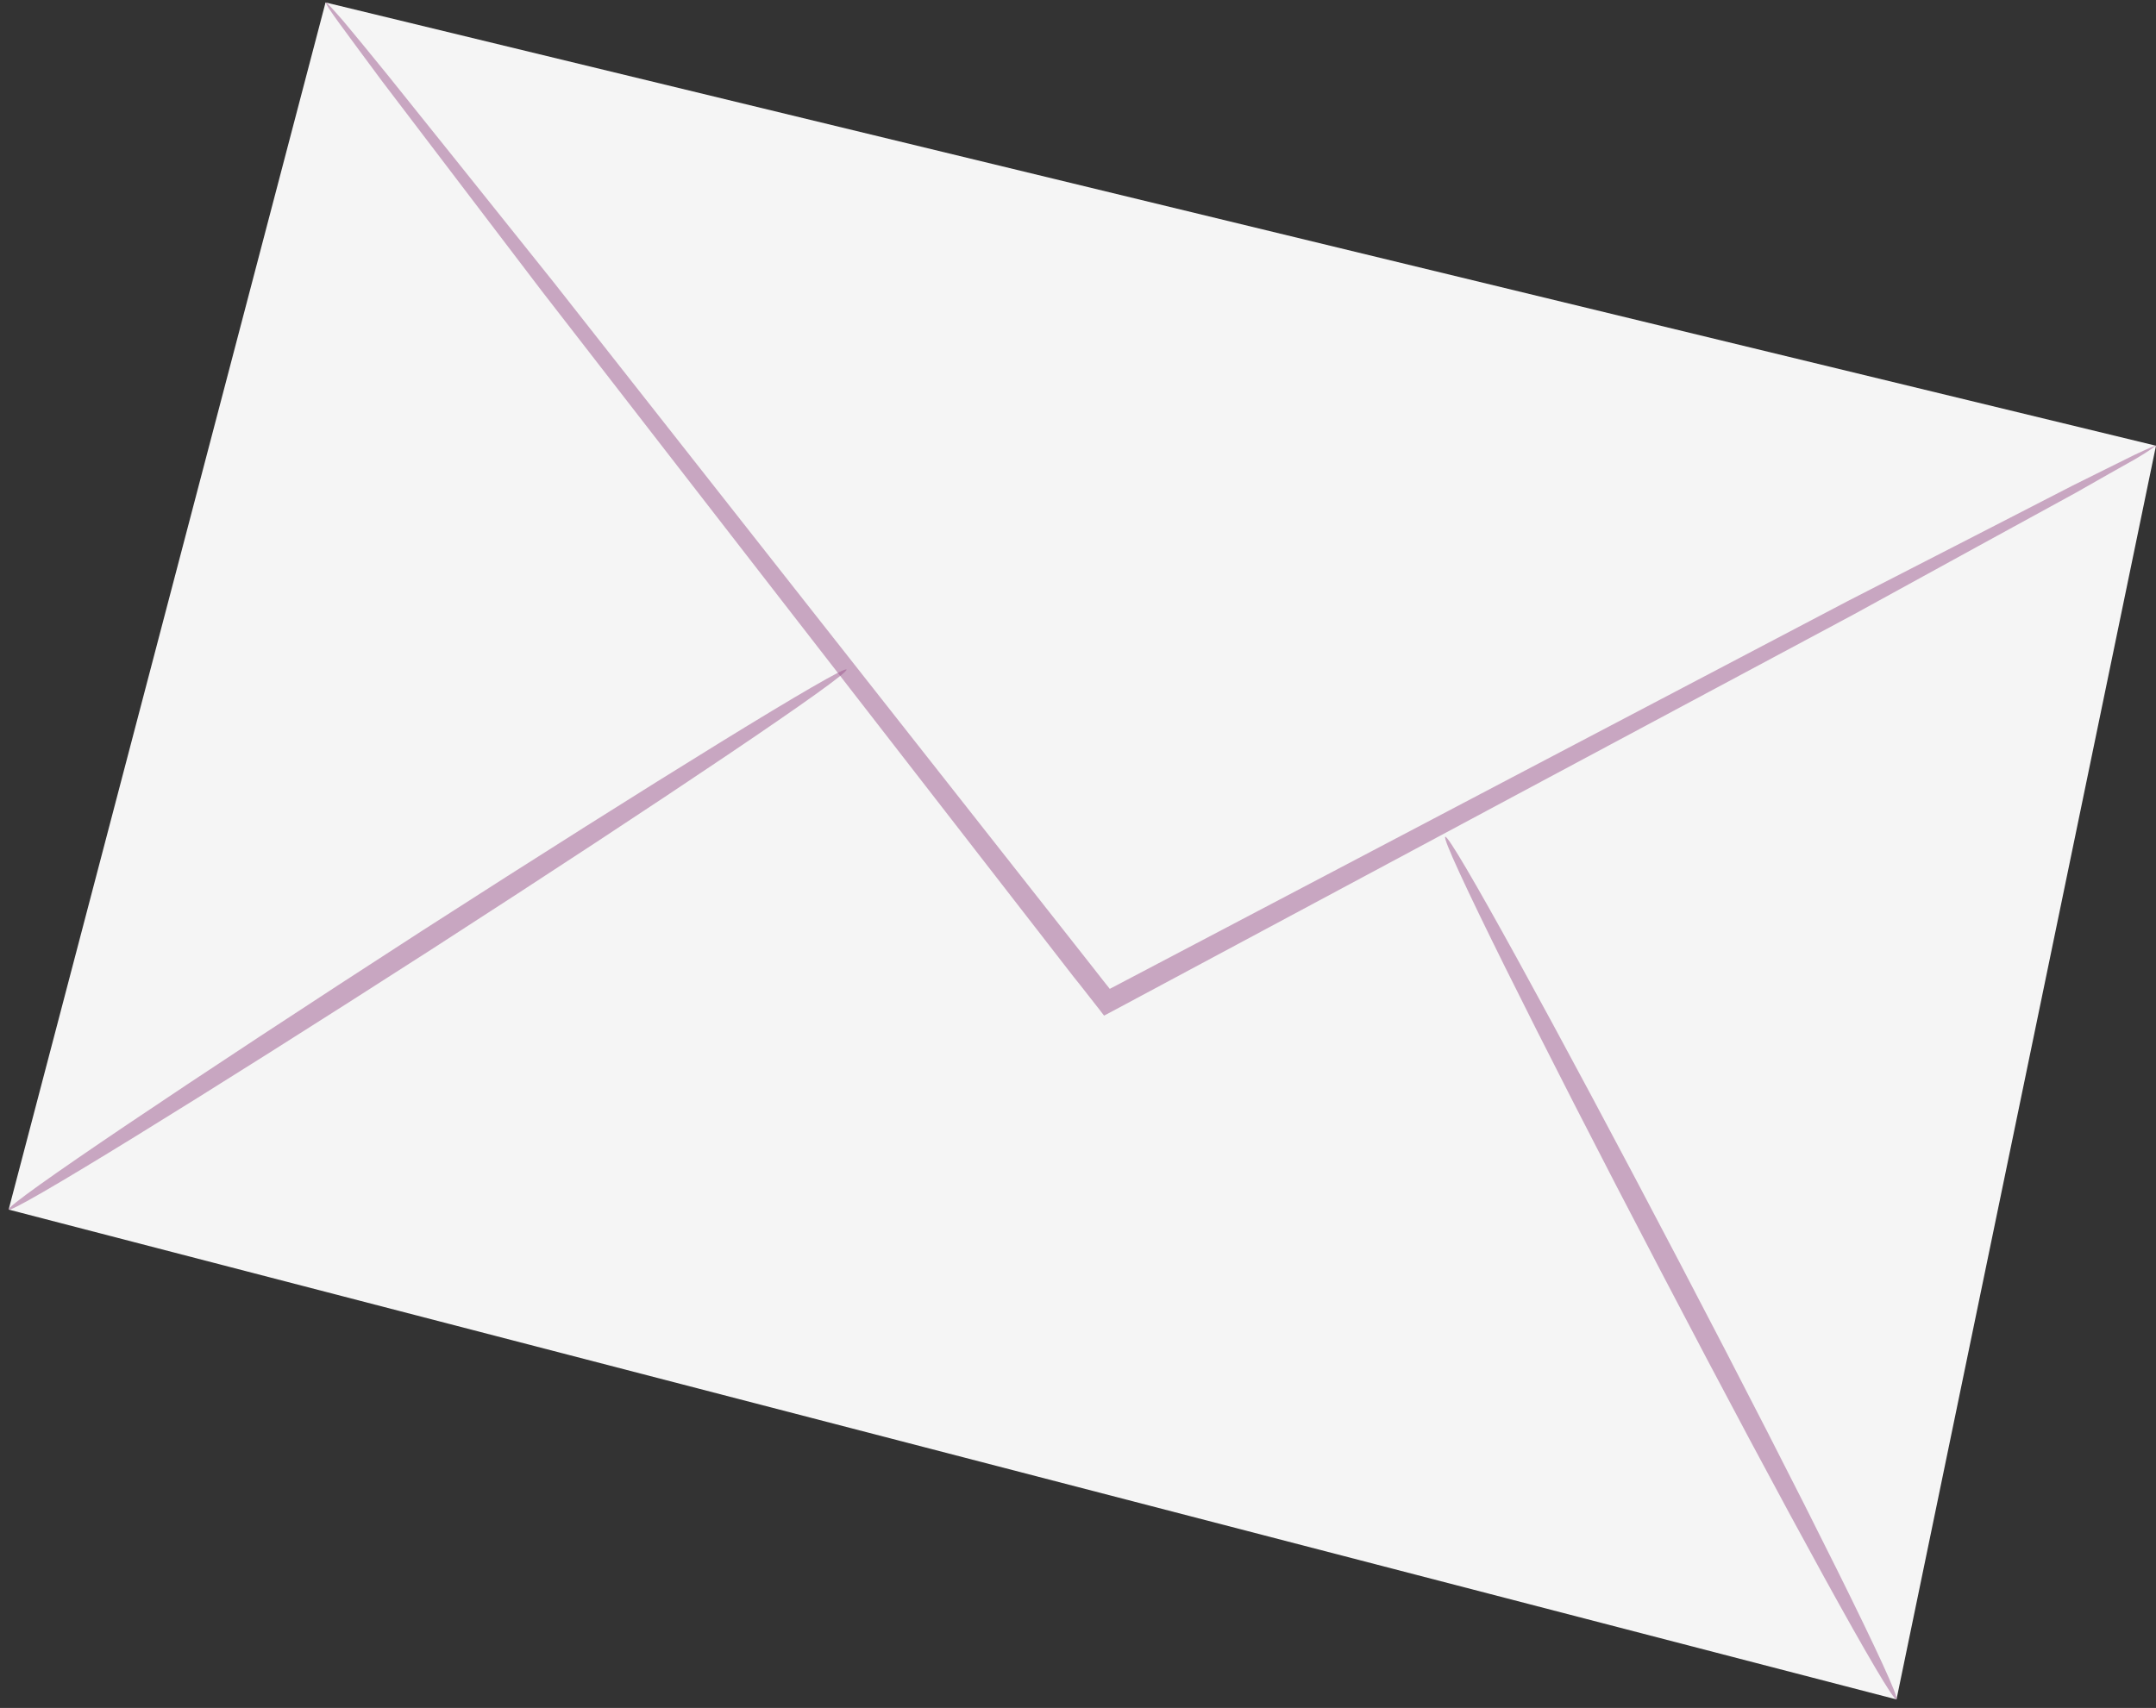 <svg width="236" height="187" viewBox="0 0 236 187" fill="none" xmlns="http://www.w3.org/2000/svg">
<rect x="0" y="0" width="236" height="187" fill="#333333" stroke="none"/>
<path d="M35.635 0.269L235.999 48.801L207.594 186.069L0.946 132.435L35.635 0.269Z" fill="#F5F5F5"/>
<path d="M236 48.801C236 48.801 235.258 49.367 233.775 50.24C232.073 51.199 229.891 52.42 227.23 53.946C221.252 57.216 212.962 61.751 202.882 67.289C181.938 78.496 153.402 93.757 121.681 110.763L120.852 111.199L120.284 110.458C119.412 109.368 118.495 108.147 117.535 106.97C94.846 77.711 74.338 51.286 59.285 31.838C52.042 22.333 46.151 14.571 41.832 8.902C39.912 6.33 38.385 4.237 37.163 2.58C36.116 1.141 35.592 0.356 35.679 0.269C35.723 0.225 36.377 0.923 37.556 2.274C38.864 3.844 40.523 5.85 42.53 8.335C46.98 13.873 53.089 21.504 60.55 30.835C75.735 50.152 96.461 76.49 119.324 105.531C120.241 106.708 121.201 107.929 122.073 109.019L120.633 108.714C152.486 91.969 181.153 76.882 202.184 65.85C212.438 60.574 220.816 56.301 226.881 53.161C229.63 51.809 231.855 50.676 233.644 49.804C235.215 49.062 236.044 48.714 236.087 48.757L236 48.801Z" fill="#9C598E" fill-opacity="0.5"/>
<path d="M0.947 132.435C0.598 131.911 20.887 118.263 46.195 101.911C71.546 85.603 92.359 72.783 92.664 73.306C93.013 73.83 72.767 87.478 47.416 103.83C22.065 120.138 1.252 132.958 0.947 132.435Z" fill="#9C598E" fill-opacity="0.5"/>
<path d="M207.594 186.069C207.027 186.374 195.508 165.444 181.894 139.368C168.237 113.292 157.634 91.882 158.201 91.621C158.769 91.359 170.244 112.246 183.901 138.321C197.559 164.397 208.162 185.763 207.594 186.069Z" fill="#9C598E" fill-opacity="0.5"/>
</svg>
